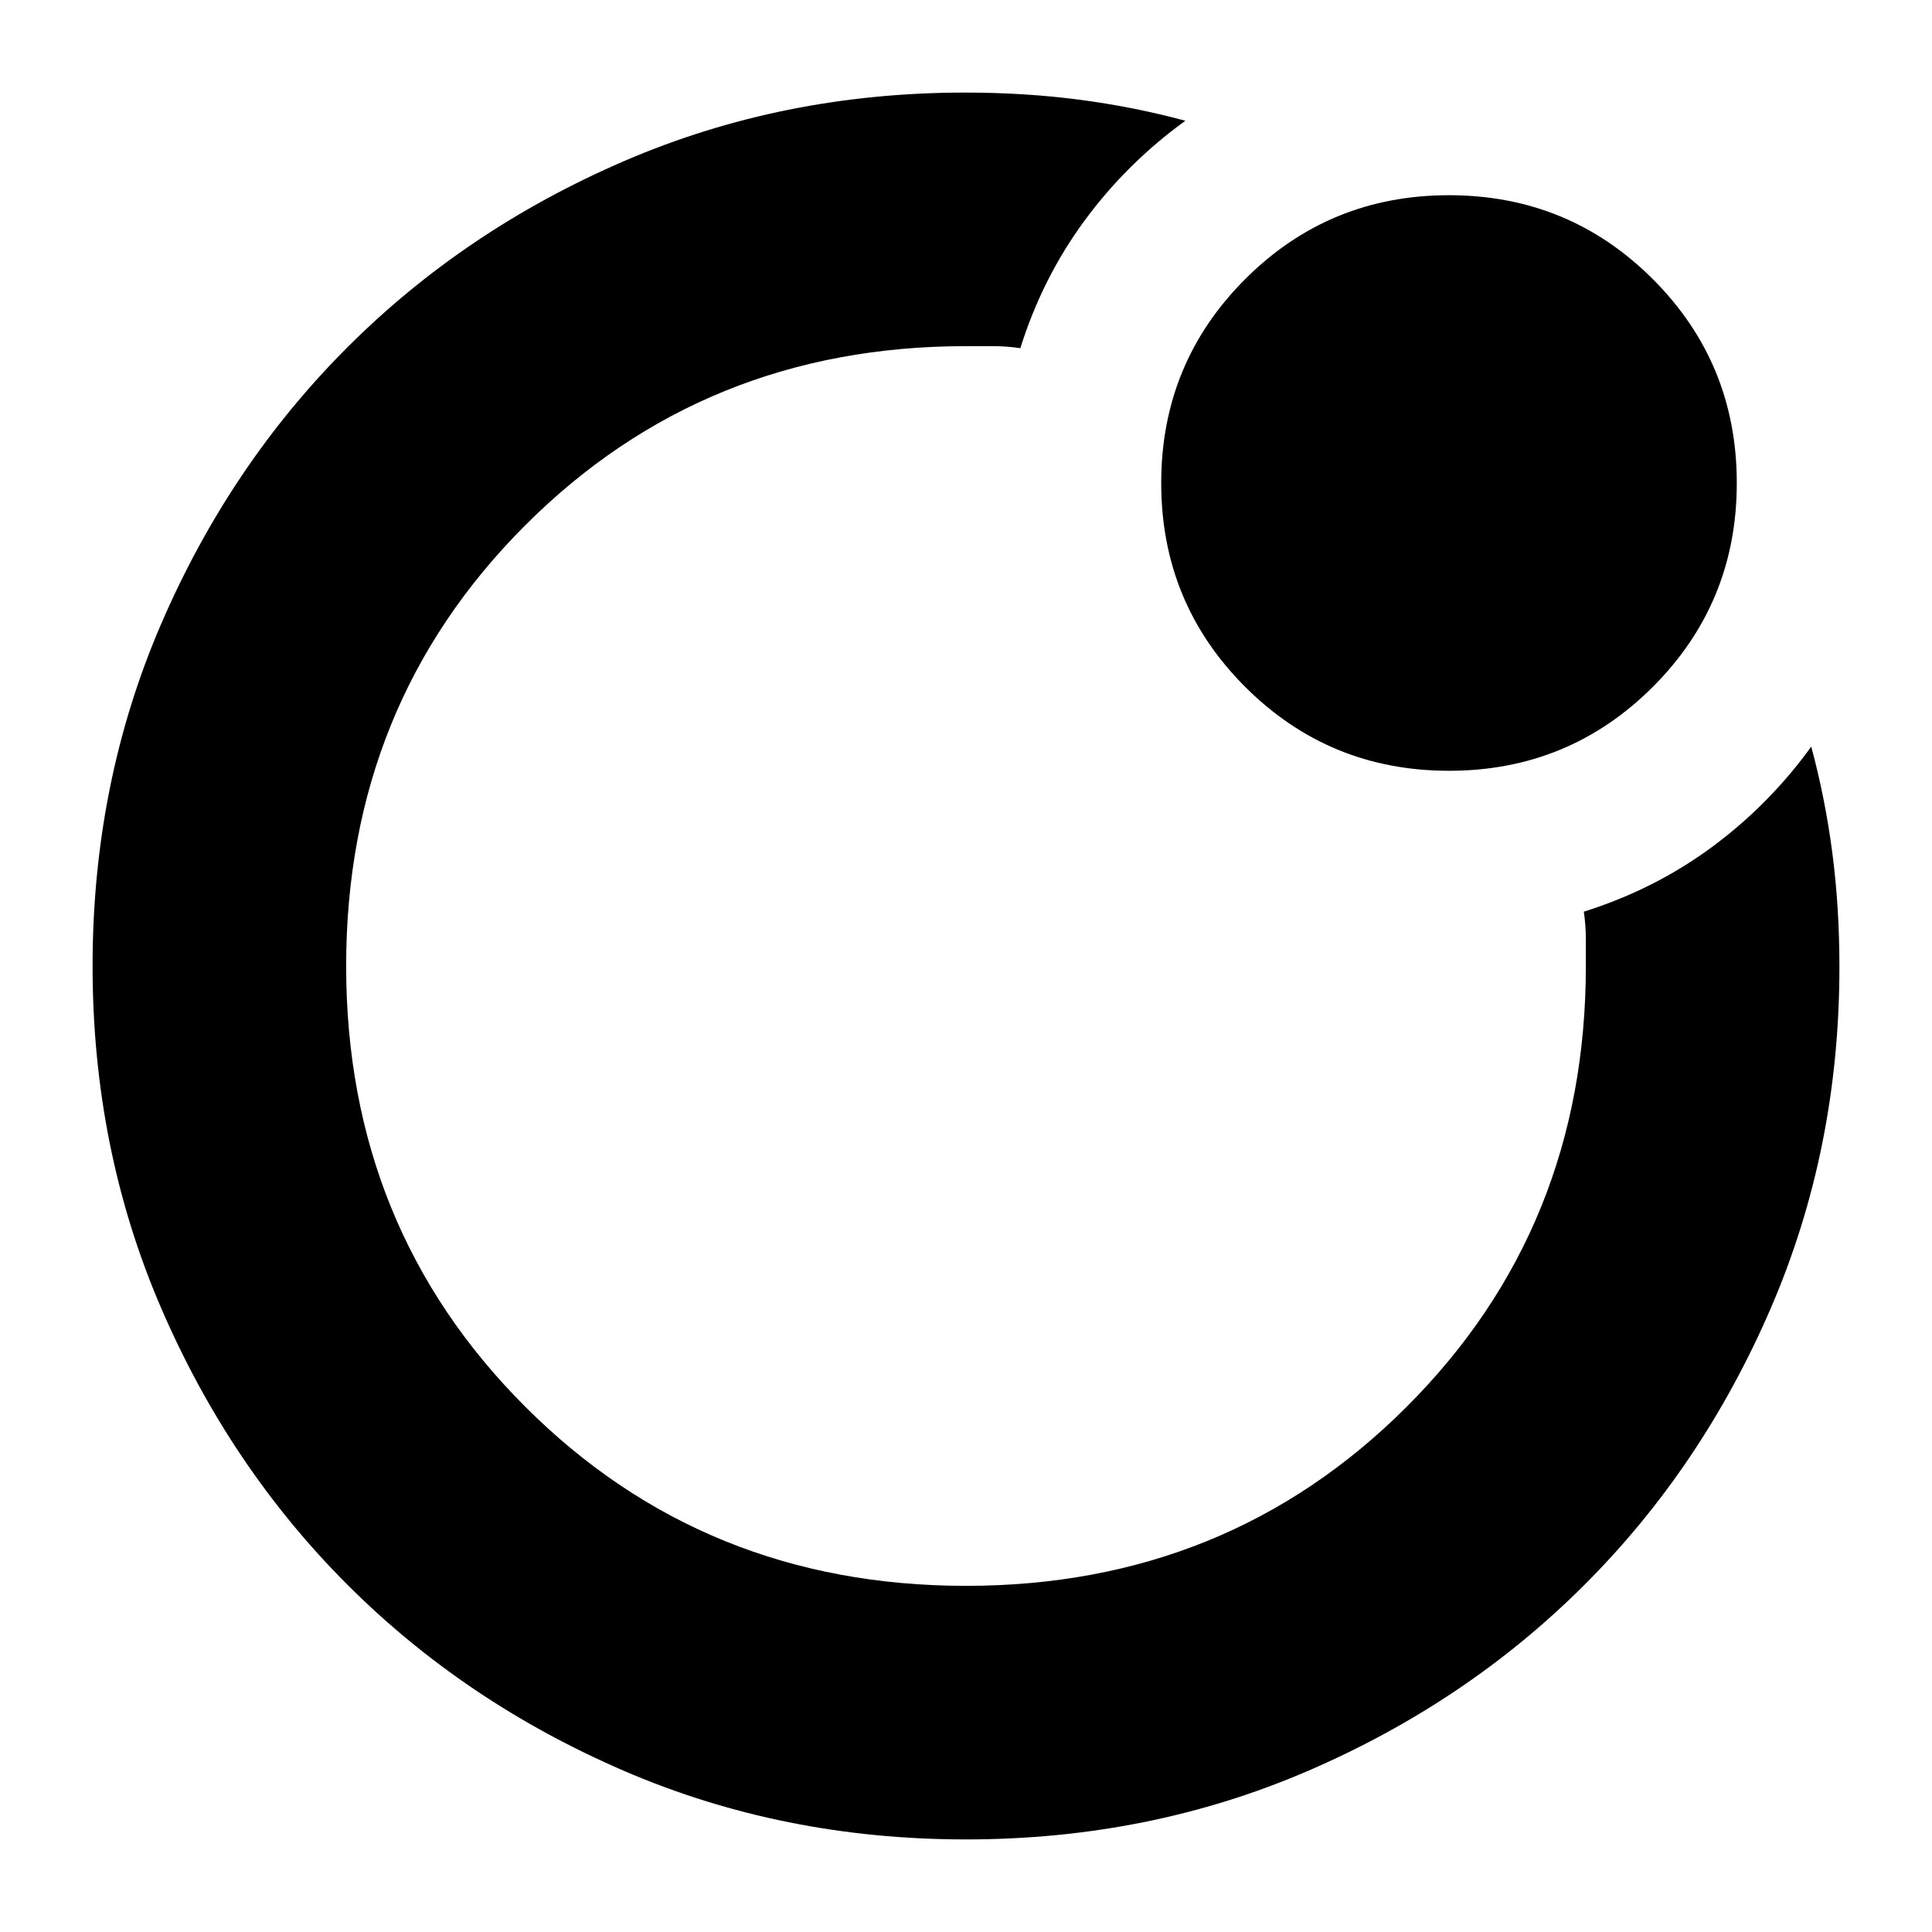 <svg xmlns="http://www.w3.org/2000/svg" height="24" viewBox="0 96 960 960" width="24"><path d="M480 576Zm-434 0q0-91 34.084-169.987 34.083-78.988 92.512-137.417t137.417-92.512Q389 142 479.545 142q29.455 0 56.468 3.5Q563.026 149 589 156q-29 21-50 49.5T507 269q-7-1-13.585-1H480q-130 0-219 89t-89 219q0 130 89 219t219 89q130 0 219-89t89-219v-13.415Q788 556 787 549q35-11 63.5-32t49.5-50q7 25.974 10.5 52.987t3.5 56.468q0 90.545-34.084 169.532-34.083 78.988-92.512 137.417t-137.417 92.512Q571 1010 480 1010t-169.987-34.084q-78.988-34.083-137.417-92.512T80.084 745.987Q46 667 46 576Zm674-97q-59.583 0-101.292-41.708Q577 395.583 577 336t41.708-101.292Q660.417 193 720 193t101.292 41.708Q863 276.417 863 336t-41.708 101.292Q779.583 479 720 479Z"/></svg>